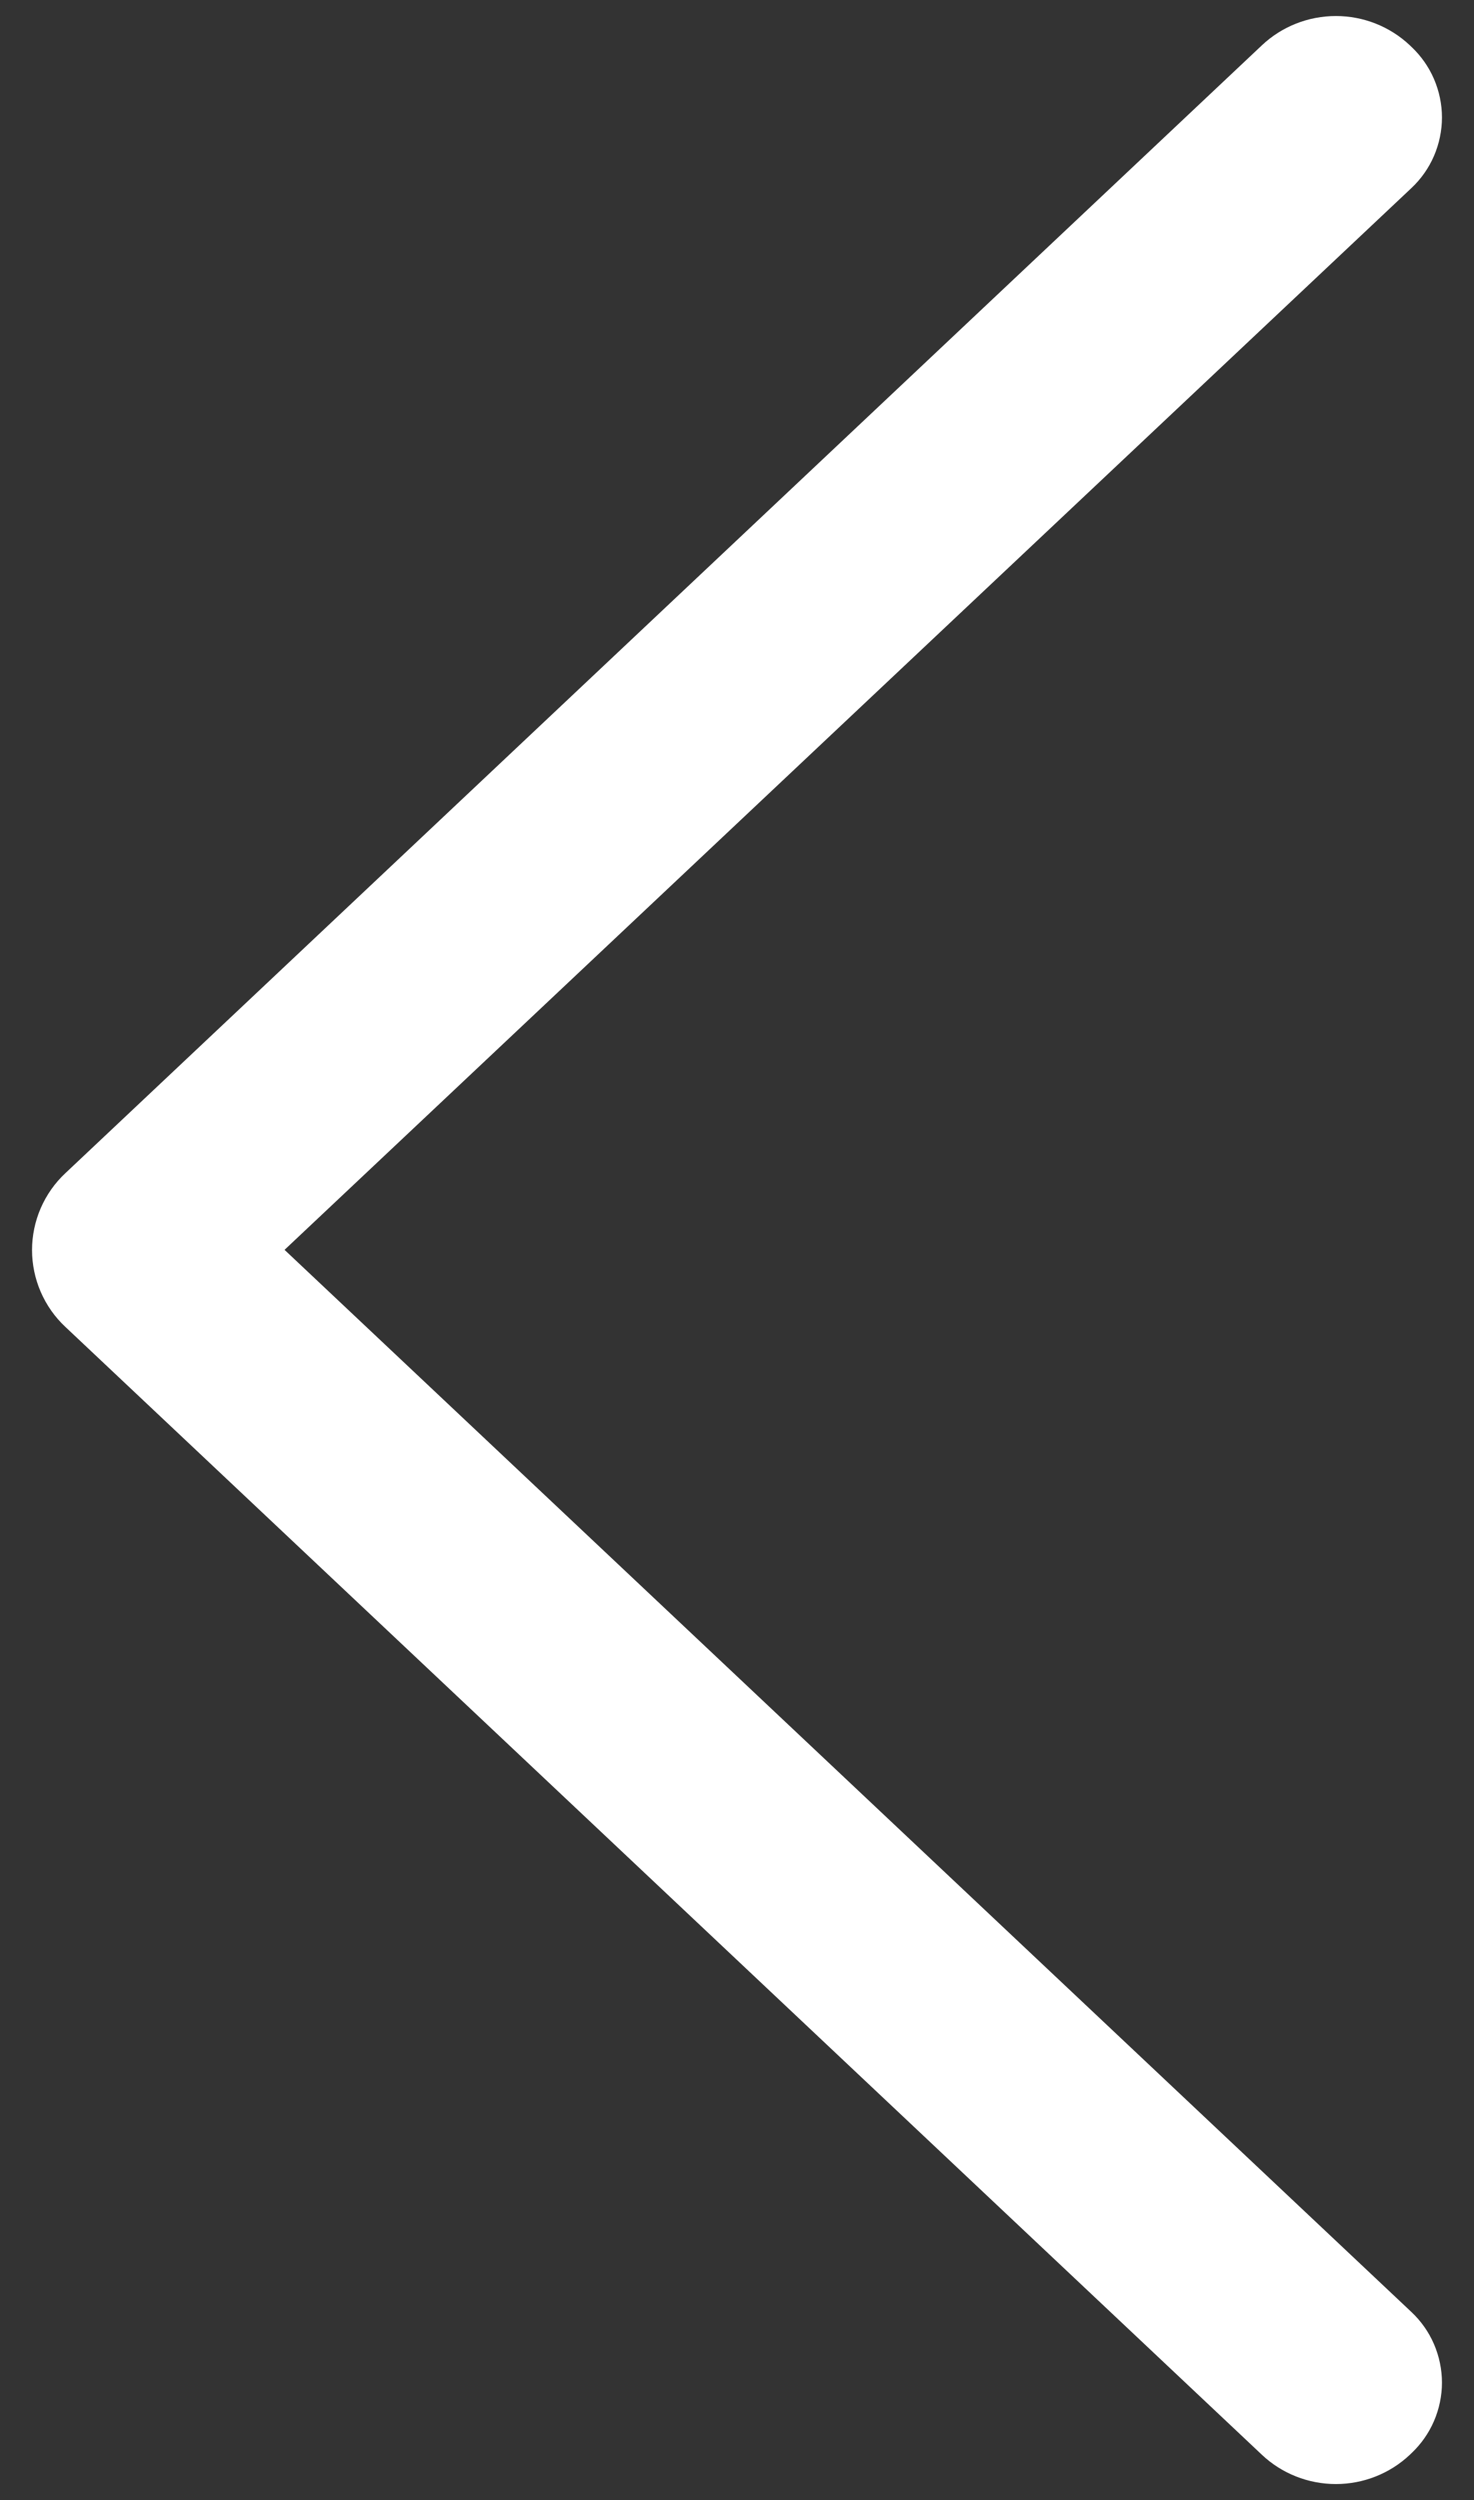 <svg width="23" height="39" viewBox="0 0 23 39" fill="none" xmlns="http://www.w3.org/2000/svg">
<rect x="0" y="0" width="23" height="39" fill="#333333" stroke="none"/>
<path d="M1.02 20.699L19.689 38.292C20 38.586 20.414 38.75 20.845 38.75C21.275 38.75 21.689 38.586 22 38.292L22.02 38.273C22.172 38.13 22.293 37.959 22.375 37.769C22.457 37.579 22.5 37.374 22.5 37.168C22.5 36.961 22.457 36.756 22.375 36.566C22.293 36.376 22.172 36.205 22.02 36.063L4.44 19.497L22.02 2.937C22.172 2.795 22.293 2.624 22.375 2.434C22.457 2.244 22.5 2.039 22.5 1.832C22.5 1.626 22.457 1.421 22.375 1.231C22.293 1.041 22.172 0.87 22.02 0.727L22 0.708C21.689 0.414 21.275 0.25 20.845 0.25C20.414 0.25 20 0.414 19.689 0.708L1.02 18.301C0.855 18.455 0.725 18.641 0.635 18.848C0.546 19.054 0.5 19.276 0.5 19.5C0.5 19.724 0.546 19.946 0.635 20.152C0.725 20.359 0.855 20.545 1.02 20.699Z" fill="white"/>
</svg>
